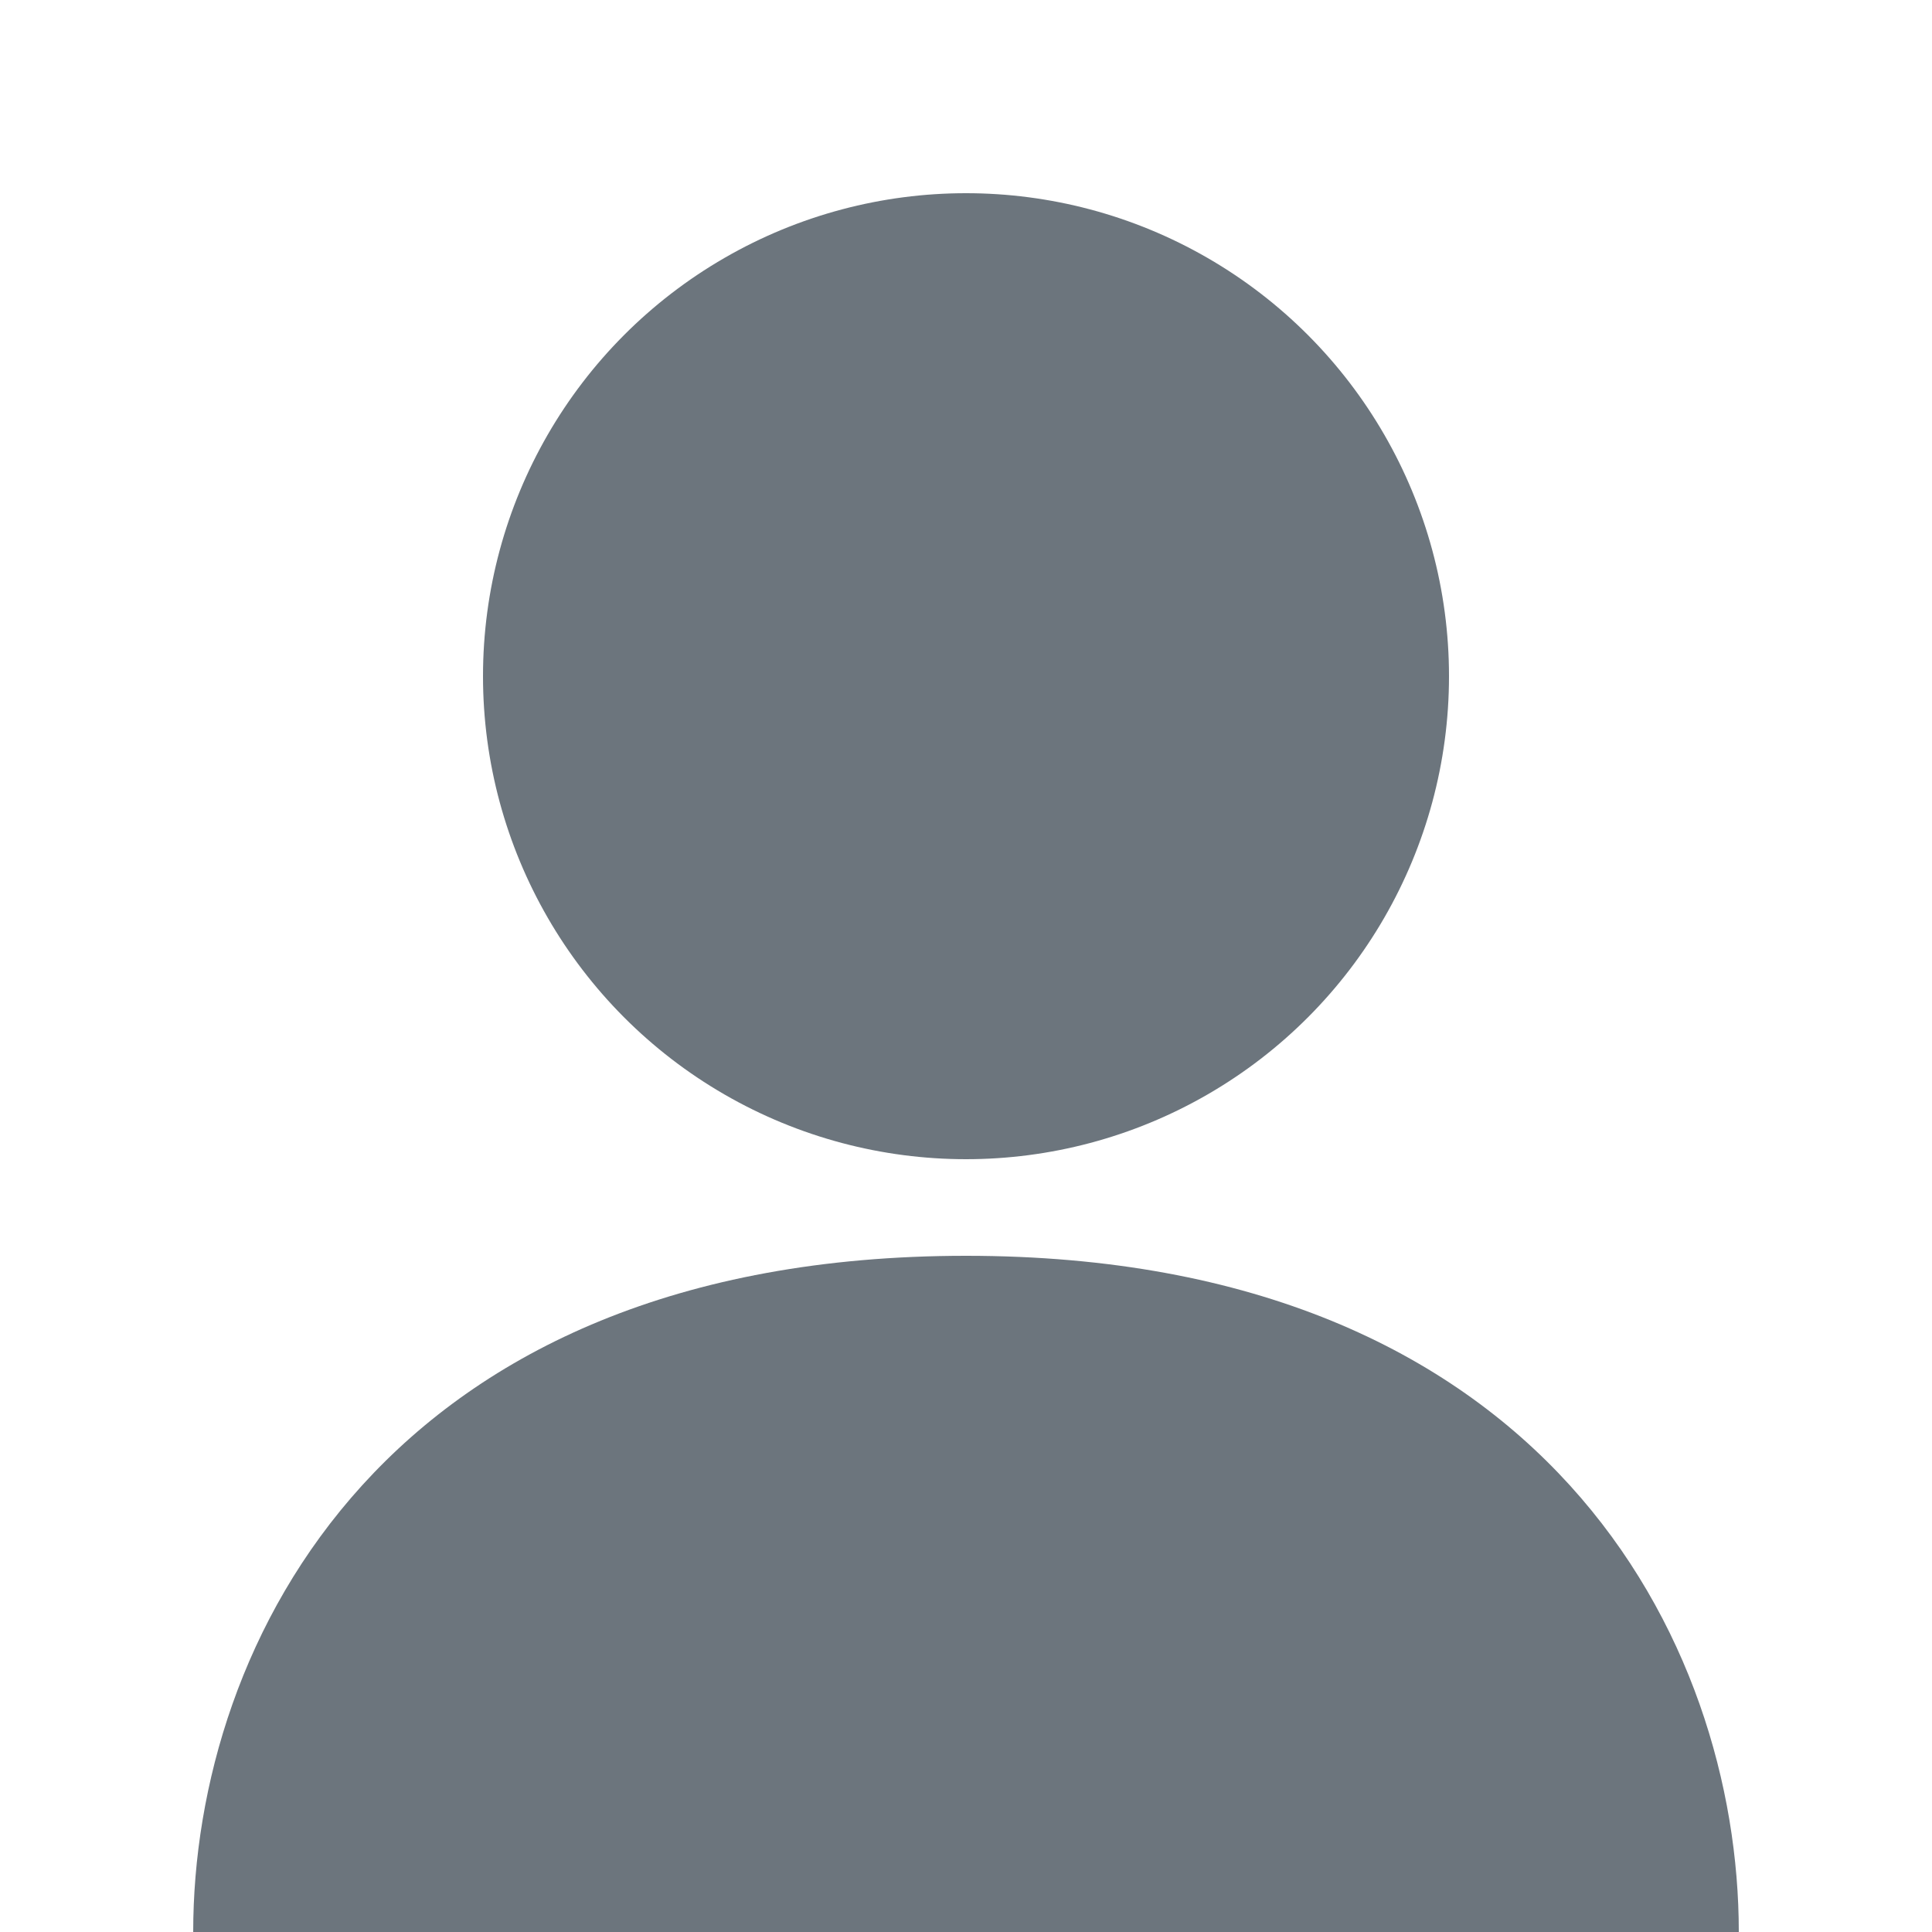 <svg xmlns="http://www.w3.org/2000/svg" viewBox="0 0 100 100" width="100" height="100">
    <circle cx="50" cy="35" r="25" fill="#6c757d"/>
    <path d="M50 65 C20 65 10 85 10 100 L90 100 C90 85 80 65 50 65" fill="#6c757d"/>
</svg>
